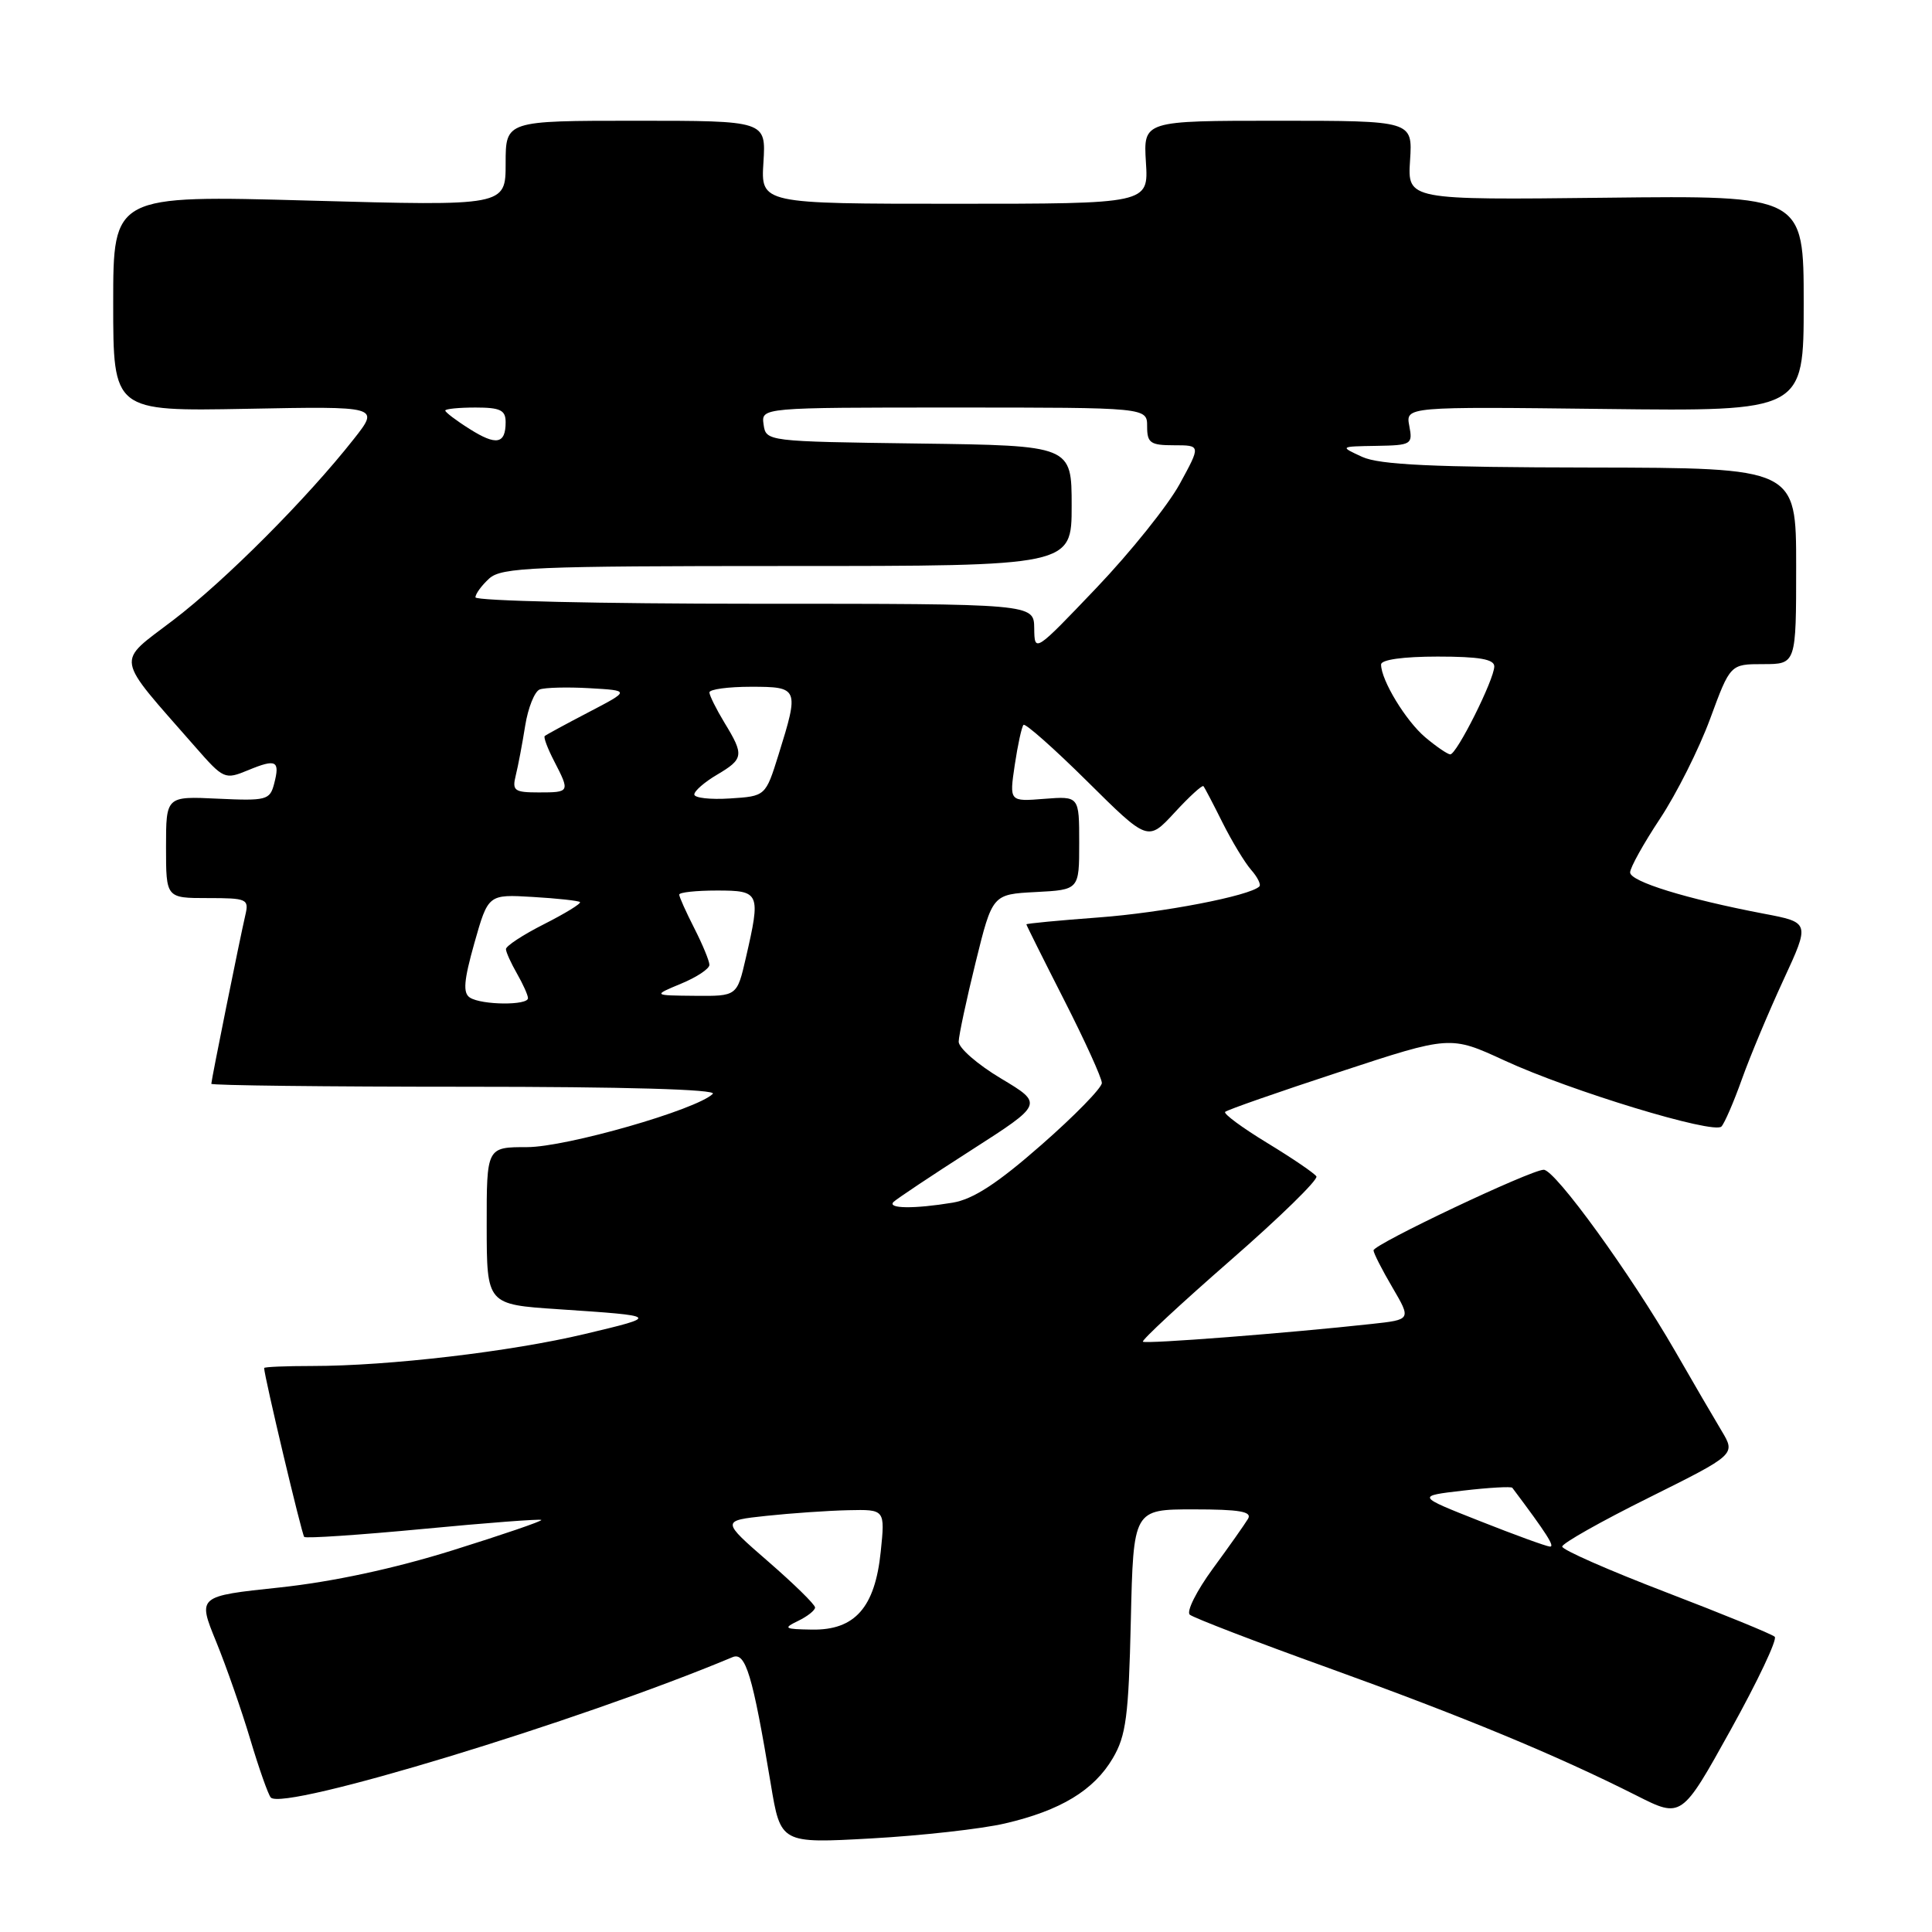 <?xml version="1.0" encoding="UTF-8" standalone="no"?>
<!DOCTYPE svg PUBLIC "-//W3C//DTD SVG 1.1//EN" "http://www.w3.org/Graphics/SVG/1.1/DTD/svg11.dtd" >
<svg xmlns="http://www.w3.org/2000/svg" xmlns:xlink="http://www.w3.org/1999/xlink" version="1.1" viewBox="0 0 256 256">
 <g >
 <path fill="currentColor"
d=" M 133.15 241.62 C 140.53 239.91 144.96 237.22 147.46 232.96 C 149.21 229.99 149.55 227.40 149.84 214.75 C 150.18 200.00 150.18 200.00 158.15 200.00 C 164.25 200.00 165.94 200.29 165.37 201.25 C 164.96 201.94 162.87 204.91 160.71 207.85 C 158.56 210.79 157.18 213.53 157.65 213.95 C 158.12 214.36 166.38 217.54 176.00 221.00 C 193.88 227.45 206.18 232.54 216.83 237.91 C 222.82 240.94 222.82 240.94 229.32 229.22 C 232.90 222.77 235.53 217.22 235.16 216.88 C 234.80 216.53 228.31 213.88 220.75 210.98 C 213.19 208.08 207.00 205.36 207.00 204.93 C 207.00 204.50 212.17 201.58 218.50 198.44 C 229.99 192.72 229.99 192.72 228.13 189.61 C 227.10 187.90 224.33 183.15 221.97 179.04 C 216.05 168.78 206.07 155.00 204.55 155.00 C 202.85 155.00 182.00 164.88 182.00 165.68 C 182.00 166.04 183.12 168.24 184.50 170.59 C 187.00 174.86 187.00 174.86 181.75 175.43 C 170.73 176.64 151.78 178.11 151.44 177.78 C 151.25 177.59 156.45 172.76 163.00 167.04 C 169.55 161.33 174.69 156.31 174.43 155.88 C 174.17 155.46 171.24 153.47 167.92 151.45 C 164.60 149.43 162.09 147.58 162.34 147.33 C 162.59 147.07 169.41 144.69 177.49 142.04 C 192.17 137.21 192.17 137.21 199.35 140.52 C 208.04 144.54 227.08 150.33 228.10 149.27 C 228.51 148.84 229.73 146.03 230.81 143.00 C 231.89 139.97 234.37 134.06 236.31 129.86 C 239.84 122.23 239.84 122.23 233.67 121.06 C 223.47 119.11 216.00 116.81 216.00 115.60 C 216.00 114.97 217.78 111.77 219.96 108.48 C 222.14 105.19 225.13 99.24 226.60 95.25 C 229.27 88.00 229.27 88.00 233.63 88.00 C 238.00 88.00 238.00 88.00 238.00 75.00 C 238.00 62.00 238.00 62.00 210.75 61.95 C 189.84 61.92 182.80 61.59 180.50 60.54 C 177.50 59.16 177.50 59.16 182.37 59.08 C 187.03 59.00 187.21 58.89 186.74 56.44 C 186.25 53.88 186.25 53.88 212.63 54.19 C 239.00 54.50 239.00 54.50 239.00 40.20 C 239.00 25.90 239.00 25.90 212.75 26.20 C 186.50 26.50 186.50 26.50 186.84 21.25 C 187.18 16.00 187.18 16.00 169.34 16.00 C 151.50 16.00 151.50 16.00 151.84 21.50 C 152.19 27.00 152.19 27.00 126.50 27.00 C 100.81 27.00 100.81 27.00 101.16 21.50 C 101.50 16.00 101.50 16.00 84.25 16.00 C 67.00 16.00 67.00 16.00 67.00 21.65 C 67.00 27.30 67.00 27.30 41.00 26.58 C 15.00 25.86 15.00 25.86 15.00 40.18 C 15.00 54.50 15.00 54.50 32.65 54.17 C 50.30 53.83 50.30 53.83 46.90 58.15 C 40.70 66.03 29.85 76.92 22.94 82.18 C 15.32 88.00 15.08 86.64 25.84 98.93 C 29.64 103.27 29.78 103.33 32.89 102.05 C 36.61 100.51 37.13 100.78 36.32 103.87 C 35.76 106.01 35.30 106.13 28.86 105.83 C 22.00 105.50 22.00 105.50 22.00 112.25 C 22.00 119.00 22.00 119.00 27.52 119.00 C 32.73 119.00 33.01 119.12 32.51 121.25 C 31.80 124.29 28.00 143.12 28.00 143.61 C 28.00 143.82 43.16 144.00 61.70 144.00 C 82.75 144.00 95.04 144.35 94.45 144.94 C 92.33 147.04 75.03 152.00 69.84 152.00 C 64.48 152.00 64.48 152.00 64.49 162.43 C 64.50 172.85 64.50 172.85 74.00 173.48 C 87.45 174.38 87.46 174.39 77.50 176.76 C 67.69 179.10 51.49 181.00 41.39 181.00 C 37.88 181.00 35.00 181.12 35.00 181.27 C 35.00 182.31 39.99 203.32 40.31 203.65 C 40.54 203.87 47.64 203.39 56.09 202.59 C 64.54 201.78 71.58 201.25 71.73 201.40 C 71.88 201.55 66.58 203.36 59.96 205.43 C 52.18 207.86 44.05 209.60 37.04 210.35 C 26.18 211.50 26.18 211.50 28.63 217.50 C 29.98 220.80 32.02 226.65 33.17 230.50 C 34.32 234.35 35.54 237.80 35.88 238.18 C 37.55 240.01 76.74 228.10 97.07 219.58 C 98.80 218.86 99.72 221.91 102.13 236.38 C 103.44 244.27 103.44 244.27 115.48 243.60 C 122.11 243.23 130.06 242.34 133.15 241.62 Z  M 105.75 214.78 C 106.99 214.18 108.00 213.38 108.00 213.00 C 108.00 212.61 105.20 209.87 101.78 206.90 C 95.57 201.50 95.57 201.50 101.53 200.86 C 104.81 200.51 109.70 200.17 112.39 200.11 C 117.28 200.00 117.28 200.00 116.70 205.62 C 115.94 213.01 113.27 216.03 107.58 215.93 C 103.91 215.87 103.73 215.76 105.75 214.78 Z  M 196.09 201.55 C 187.68 198.23 187.68 198.23 193.90 197.51 C 197.32 197.11 200.24 196.95 200.39 197.14 C 204.95 203.21 206.08 204.99 205.37 204.93 C 204.89 204.90 200.71 203.38 196.09 201.55 Z  M 118.40 159.26 C 118.81 158.86 123.44 155.77 128.70 152.40 C 138.26 146.27 138.26 146.27 132.63 142.90 C 129.53 141.05 127.01 138.85 127.03 138.02 C 127.05 137.18 128.06 132.45 129.28 127.50 C 131.50 118.50 131.50 118.50 137.25 118.20 C 143.00 117.90 143.00 117.90 143.00 111.69 C 143.00 105.49 143.00 105.49 138.37 105.85 C 133.74 106.22 133.74 106.22 134.46 101.36 C 134.86 98.69 135.38 96.30 135.62 96.05 C 135.86 95.81 139.67 99.18 144.08 103.55 C 152.10 111.50 152.10 111.50 155.64 107.67 C 157.58 105.56 159.30 103.99 159.46 104.17 C 159.62 104.35 160.76 106.53 161.99 109.00 C 163.23 111.47 164.93 114.29 165.78 115.26 C 166.63 116.22 167.12 117.22 166.87 117.46 C 165.62 118.71 153.98 120.95 145.53 121.57 C 140.29 121.96 136.00 122.37 136.00 122.48 C 136.00 122.59 138.25 127.10 141.00 132.50 C 143.75 137.90 146.00 142.85 146.00 143.50 C 146.00 144.15 142.39 147.85 137.98 151.71 C 132.16 156.82 128.94 158.91 126.23 159.36 C 121.15 160.20 117.51 160.16 118.40 159.26 Z  M 62.27 132.19 C 61.32 131.58 61.45 129.96 62.86 124.95 C 64.69 118.50 64.69 118.50 70.59 118.85 C 73.84 119.04 76.66 119.35 76.85 119.53 C 77.04 119.72 74.90 121.03 72.10 122.45 C 69.29 123.87 67.02 125.36 67.04 125.77 C 67.05 126.17 67.71 127.62 68.50 129.00 C 69.29 130.38 69.95 131.84 69.96 132.25 C 70.01 133.24 63.85 133.19 62.27 132.19 Z  M 90.25 130.34 C 92.31 129.49 94.00 128.37 94.00 127.85 C 94.00 127.34 93.10 125.16 92.00 123.00 C 90.90 120.84 90.00 118.84 90.00 118.54 C 90.00 118.24 92.25 118.00 95.00 118.00 C 100.70 118.00 100.82 118.28 98.83 126.92 C 97.66 132.00 97.66 132.00 92.08 131.95 C 86.50 131.90 86.50 131.90 90.25 130.34 Z  M 92.00 105.27 C 92.00 104.81 93.35 103.63 95.00 102.66 C 98.55 100.56 98.62 100.06 96.00 95.77 C 94.91 93.97 94.01 92.16 94.00 91.75 C 94.00 91.34 96.47 91.00 99.50 91.00 C 105.84 91.00 105.91 91.18 103.16 100.00 C 101.44 105.50 101.44 105.50 96.72 105.80 C 94.12 105.97 92.00 105.73 92.00 105.27 Z  M 68.34 102.75 C 68.65 101.51 69.21 98.55 69.59 96.16 C 69.97 93.78 70.84 91.62 71.51 91.36 C 72.19 91.10 75.16 91.02 78.12 91.19 C 83.50 91.50 83.50 91.50 78.00 94.37 C 74.97 95.95 72.35 97.37 72.18 97.53 C 72.00 97.69 72.56 99.18 73.43 100.86 C 75.54 104.95 75.52 105.00 71.39 105.00 C 68.15 105.00 67.84 104.77 68.34 102.75 Z  M 188.87 97.71 C 186.29 95.54 183.00 90.13 183.00 88.05 C 183.00 87.41 185.93 87.00 190.50 87.00 C 196.00 87.00 198.00 87.35 198.00 88.30 C 198.00 90.03 193.00 100.01 192.16 99.96 C 191.80 99.94 190.32 98.93 188.87 97.71 Z  M 137.04 83.25 C 137.00 80.00 137.00 80.00 100.00 80.00 C 79.65 80.00 63.00 79.62 63.00 79.15 C 63.00 78.69 63.82 77.57 64.83 76.65 C 66.46 75.18 70.68 75.00 104.33 75.00 C 142.00 75.00 142.00 75.00 142.00 67.02 C 142.00 59.04 142.00 59.04 121.75 58.77 C 101.60 58.50 101.50 58.49 101.18 56.25 C 100.86 54.00 100.86 54.00 126.43 54.00 C 152.00 54.00 152.00 54.00 152.00 56.50 C 152.00 58.70 152.43 59.00 155.56 59.00 C 159.12 59.00 159.12 59.00 156.31 64.14 C 154.76 66.97 149.80 73.16 145.29 77.89 C 137.10 86.48 137.08 86.49 137.04 83.25 Z  M 62.21 56.83 C 60.44 55.72 59.00 54.62 59.00 54.40 C 59.00 54.18 60.80 54.00 63.00 54.00 C 66.29 54.00 67.00 54.34 67.00 55.94 C 67.00 58.85 65.76 59.08 62.21 56.83 Z "/>
</g>
</svg>